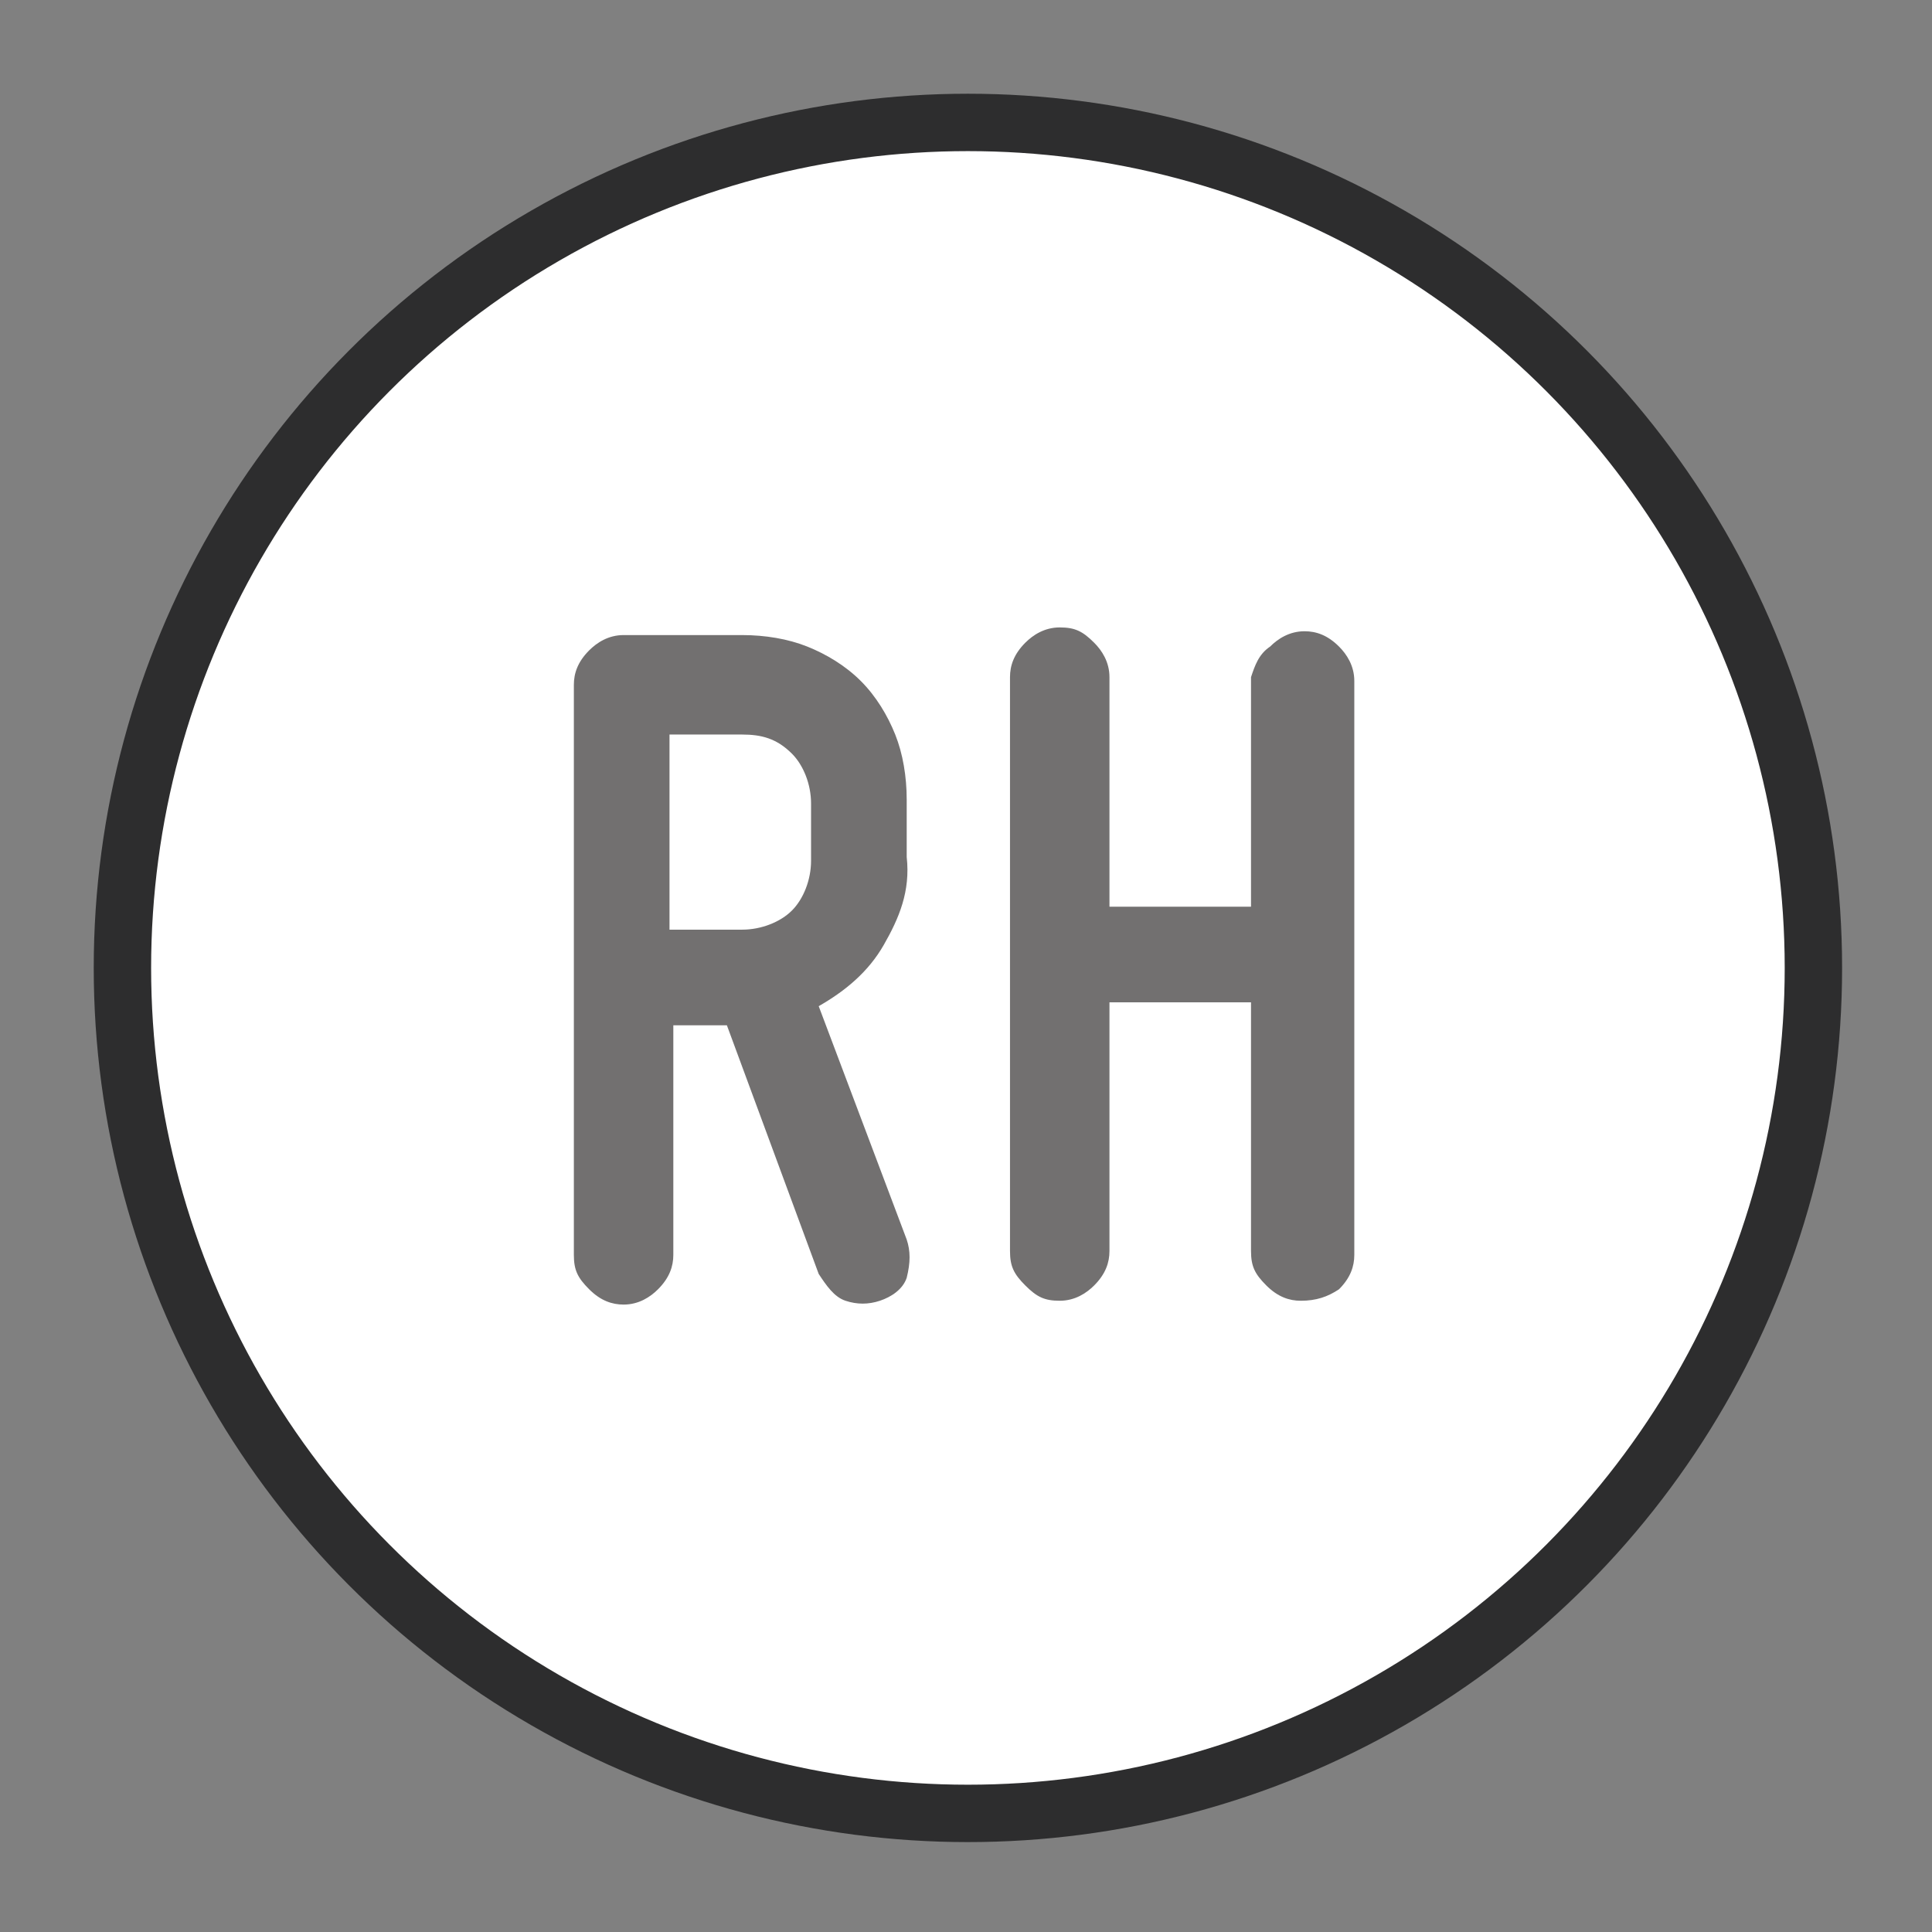 <?xml version="1.0" encoding="UTF-8" standalone="no"?>
<?gproms path="Humidity_sensor_block.is_out_of_spec_overall"?>

<svg
   xmlns:dc="http://purl.org/dc/elements/1.1/"
   xmlns:cc="http://creativecommons.org/ns#"
   xmlns:rdf="http://www.w3.org/1999/02/22-rdf-syntax-ns#"
   xmlns:svg="http://www.w3.org/2000/svg"
   xmlns="http://www.w3.org/2000/svg"
   xmlns:sodipodi="http://sodipodi.sourceforge.net/DTD/sodipodi-0.dtd"
   xmlns:inkscape="http://www.inkscape.org/namespaces/inkscape"
   version="1.1"
   x="0px"
   y="0px"
   width="50.5px"
   height="50.5px"
   viewBox="0 0 50.5 50.5"
   style="enable-background:new 0 0 50.5 50.5;"
   xml:space="preserve"
   id="svg4311"
   inkscape:version="0.91 r13725"
   sodipodi:docname="humidity sensor.svg"><rect x="0" y="0" width="50.5" height="50.5" fill="#808080" stroke="none"/><defs
     id="defs4336" /><sodipodi:namedview
     pagecolor="#ffffff"
     bordercolor="#666666"
     borderopacity="1"
     objecttolerance="10"
     gridtolerance="10"
     guidetolerance="10"
     inkscape:pageopacity="0"
     inkscape:pageshadow="2"
     inkscape:window-width="742"
     inkscape:window-height="480"
     id="namedview4334"
     showgrid="false"
     inkscape:zoom="4.6732673"
     inkscape:cx="25.25"
     inkscape:cy="25.25"
     inkscape:window-x="0"
     inkscape:window-y="0"
     inkscape:window-maximized="0"
     inkscape:current-layer="Layer_1" /><style
     type="text/css"
     id="style4313">
	.st0{display:none;}
	.st1{display:inline;fill:#1EFF00;stroke:#000000;stroke-miterlimit:10;}
	.st2{fill:none;stroke:#FFFFFF;stroke-width:6;stroke-linecap:round;stroke-linejoin:round;stroke-miterlimit:10;}
	.st3{fill:none;}
	.st4{fill:#FFFFFF;}
	.st5{fill:#727070;}
	.st6{fill:none;stroke:#2D2D2E;stroke-width:1.5;stroke-linecap:round;stroke-linejoin:round;stroke-miterlimit:10;}
</style><g
     id="Layer_2"
     class="st0"><rect
       x="-2.6"
       y="-4.7"
       class="st1"
       width="63.5"
       height="59.6"
       id="rect4316" /></g><g
     id="Layer_1"><g
       id="g7" /><circle
       class="st2"
       cx="25.3"
       cy="25.3"
       r="22.1"
       id="circle4320"
	   style="stroke:#ff0000;stroke-opacity:1;stroke-width:0;stroke-miterlimit:10;stroke-dasharray:none"><animate
         attributeName="stroke-width"
         attributeType="XML"
         begin="0s"
         dur="1s"
         fill="freeze"
         from="6"
         to="0" /></circle>
		 <circle
       class="st3"
       cx="25.3"
       cy="25.3"
       r="22.1"
       id="circle4322" /><circle
       class="st4"
       cx="25.3"
       cy="25.3"
       r="22.1"
       id="circle4324" /><g
       id="g4326"
       transformBehaviour="pinned"><path
         class="st5"
         d="m 23.1,24.7 c -0.4,0.7 -1,1.2 -1.7,1.6 l 2.3,6.1 c 0.1,0.3 0.1,0.6 0,1 -0.1,0.3 -0.4,0.5 -0.7,0.6 -0.3,0.1 -0.6,0.1 -0.9,0 -0.3,-0.1 -0.5,-0.4 -0.7,-0.7 l -2.4,-6.5 -1.4,0 0,6 c 0,0.3 -0.1,0.6 -0.4,0.9 -0.2,0.2 -0.5,0.4 -0.9,0.4 C 16,34.1 15.7,34 15.4,33.7 15.1,33.4 15,33.2 15,32.8 l 0,-14.9 c 0,-0.3 0.1,-0.6 0.4,-0.9 0.2,-0.2 0.5,-0.4 0.9,-0.4 l 3.1,0 c 0.6,0 1.2,0.1 1.7,0.3 0.5,0.2 1,0.5 1.4,0.9 0.4,0.4 0.7,0.9 0.9,1.4 0.2,0.5 0.3,1.1 0.3,1.7 l 0,1.5 c 0.1,0.9 -0.2,1.6 -0.6,2.3 z m -5.6,-0.4 1.9,0 c 0.5,0 1,-0.2 1.3,-0.5 0.3,-0.3 0.5,-0.8 0.5,-1.3 l 0,-1.5 c 0,-0.5 -0.2,-1 -0.5,-1.3 -0.4,-0.4 -0.8,-0.5 -1.3,-0.5 l -1.9,0 0,5.1 z"
         id="path4328"
         inkscape:connector-curvature="0"
         style="fill:#727070" /><path
         class="st5"
         d="m 33.2,16.9 c 0.2,-0.2 0.5,-0.4 0.9,-0.4 0.3,0 0.6,0.1 0.9,0.4 0.2,0.2 0.4,0.5 0.4,0.9 l 0,15 c 0,0.3 -0.1,0.6 -0.4,0.9 -0.3,0.2 -0.6,0.3 -1,0.3 -0.3,0 -0.6,-0.1 -0.9,-0.4 -0.3,-0.3 -0.4,-0.5 -0.4,-0.9 l 0,-6.5 -3.7,0 0,6.5 c 0,0.3 -0.1,0.6 -0.4,0.9 -0.2,0.2 -0.5,0.4 -0.9,0.4 -0.4,0 -0.6,-0.1 -0.9,-0.4 -0.3,-0.3 -0.4,-0.5 -0.4,-0.9 l 0,-15 c 0,-0.3 0.1,-0.6 0.4,-0.9 0.2,-0.2 0.5,-0.4 0.9,-0.4 0.4,0 0.6,0.1 0.9,0.4 0.2,0.2 0.4,0.5 0.4,0.9 l 0,6 3.7,0 0,-6 c 0.1,-0.3 0.2,-0.6 0.5,-0.8 z"
         id="path4330"
         inkscape:connector-curvature="0"
         style="fill:#727070" /></g><circle
       class="st6"
       cx="25.3"
       cy="25.3"
       r="22.1"
       id="circle4332" /></g></svg>